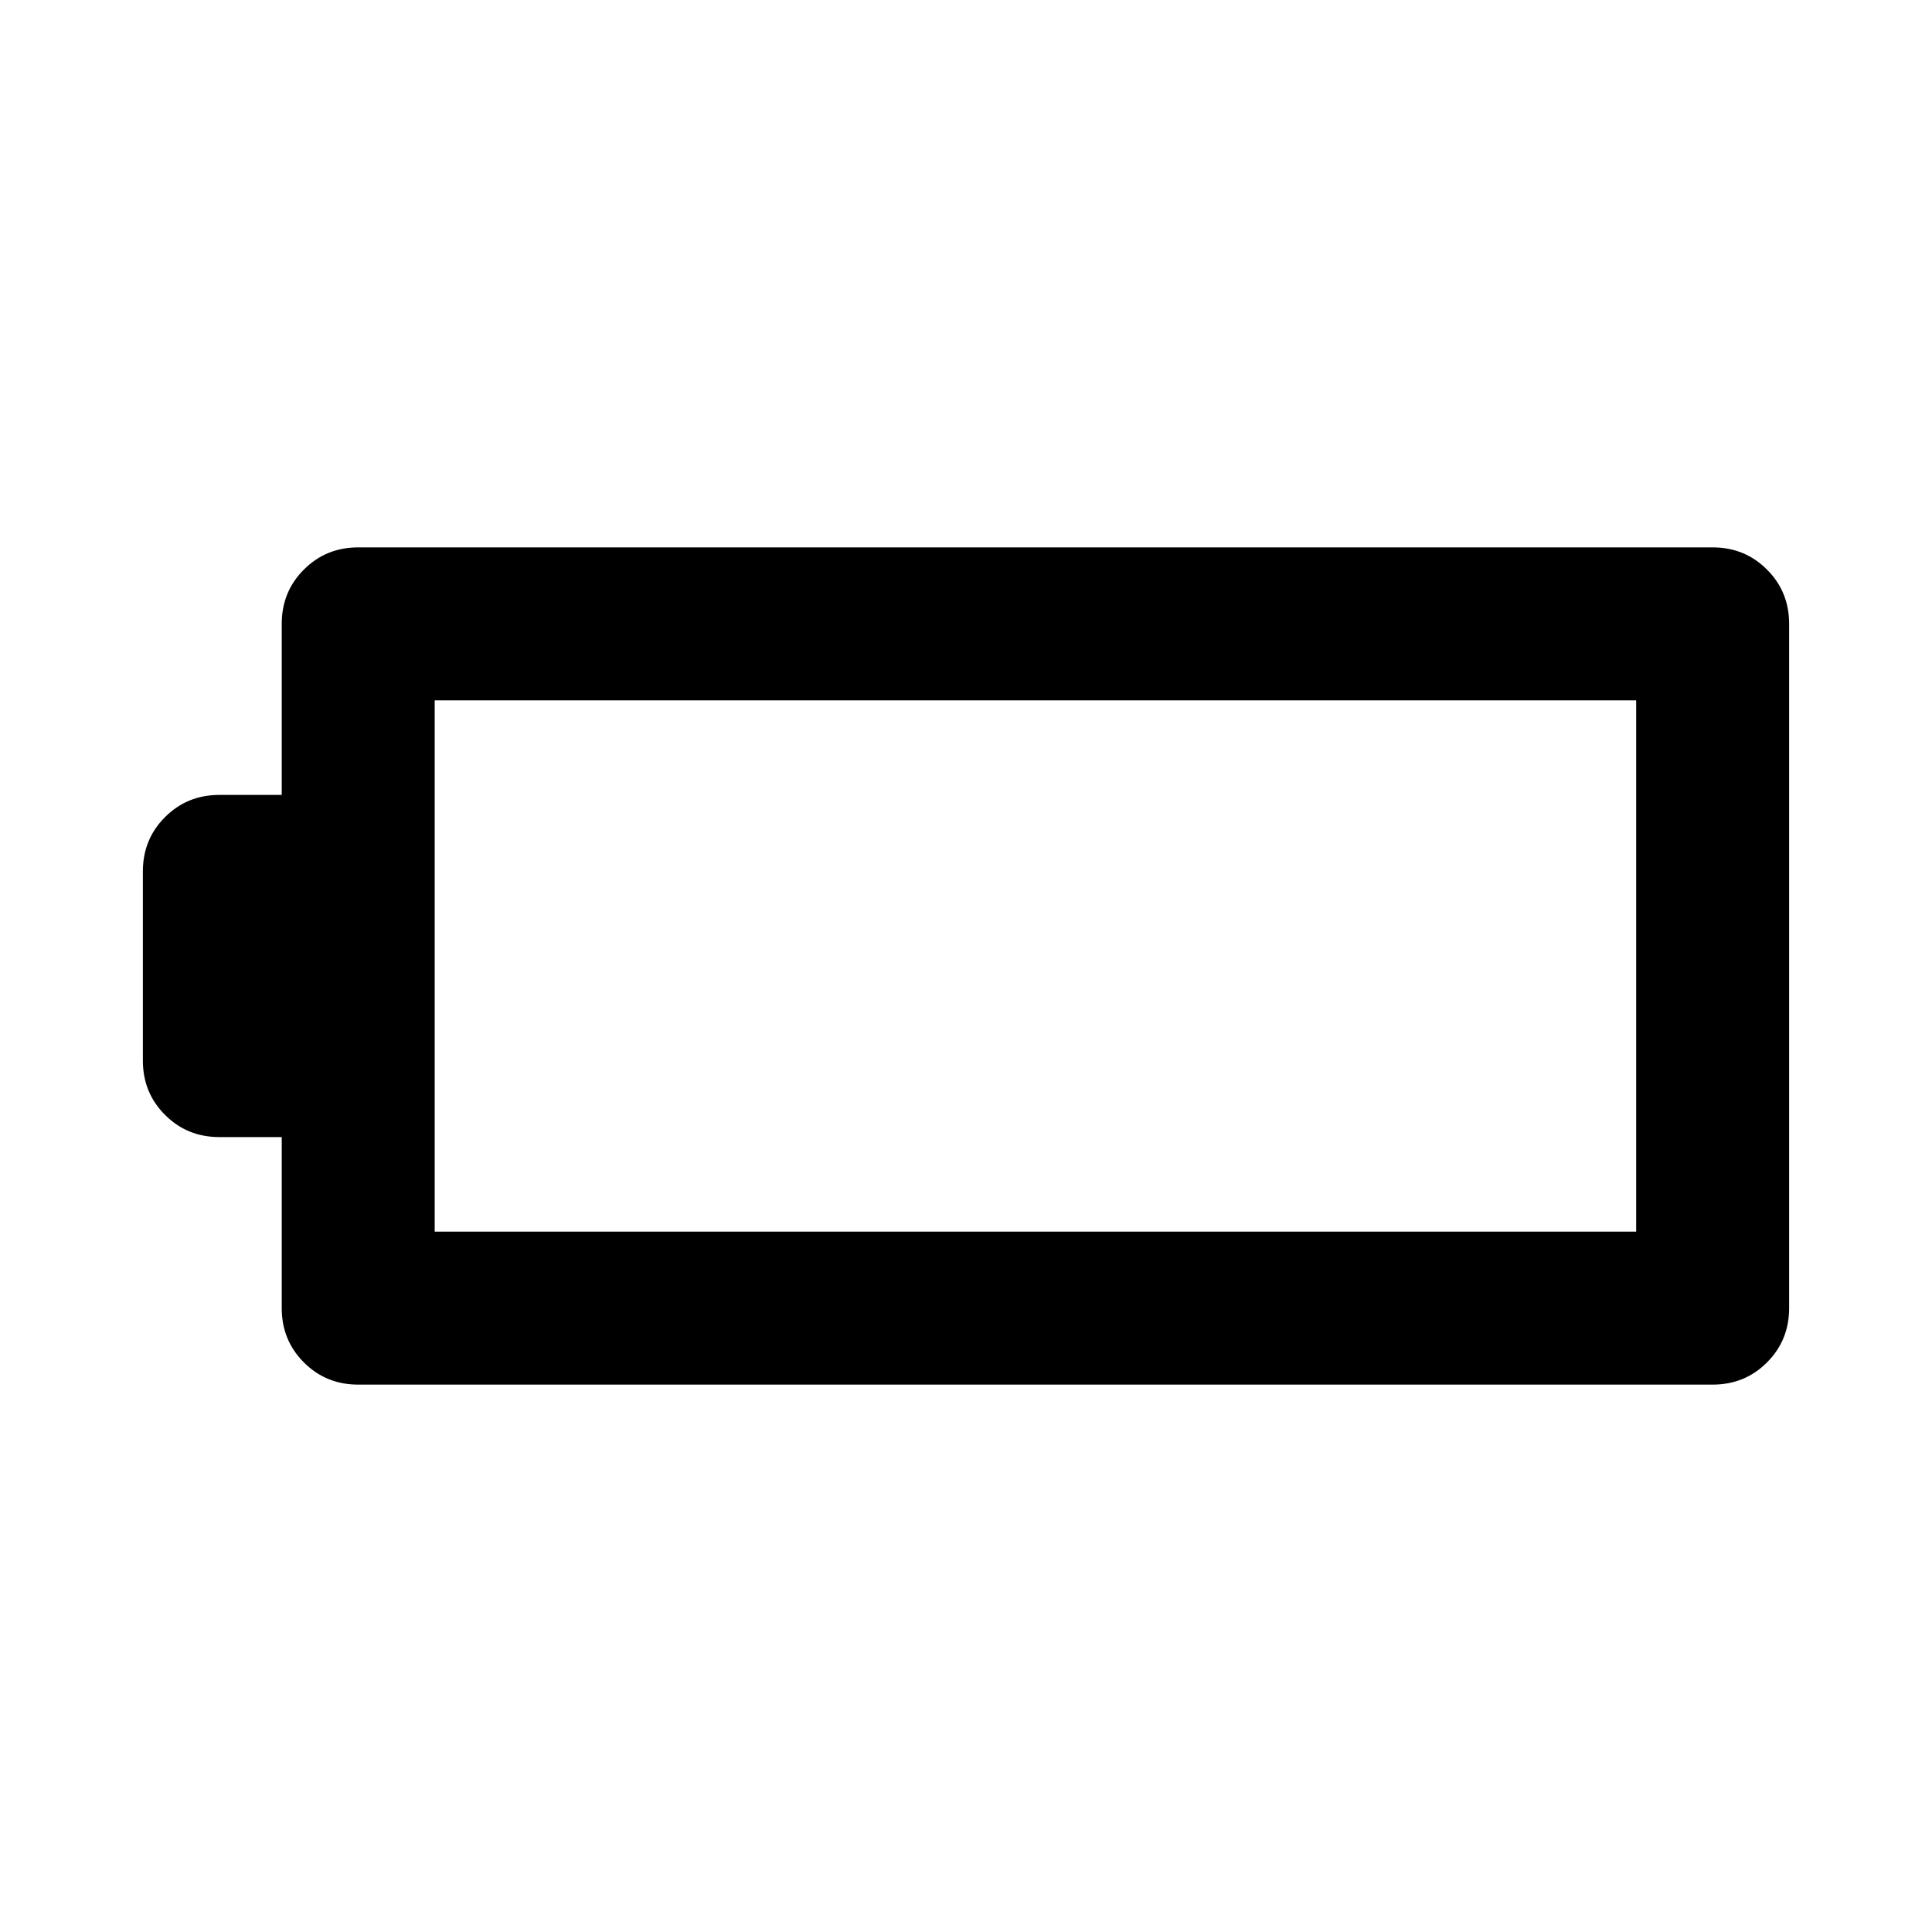 <svg xmlns="http://www.w3.org/2000/svg" height="40" width="40"><path d="M37.042 27.083q0 .667-.459 1.125-.458.459-1.125.459H7.417q-.667 0-1.125-.459-.459-.458-.459-1.125v-3.541H4.542q-.667 0-1.125-.459-.459-.458-.459-1.125v-3.916q0-.667.459-1.125.458-.459 1.125-.459h1.291v-3.541q0-.667.459-1.125.458-.459 1.125-.459h28.041q.667 0 1.125.459.459.458.459 1.125ZM33.875 25.5v-11H9v11Z"/></svg>
